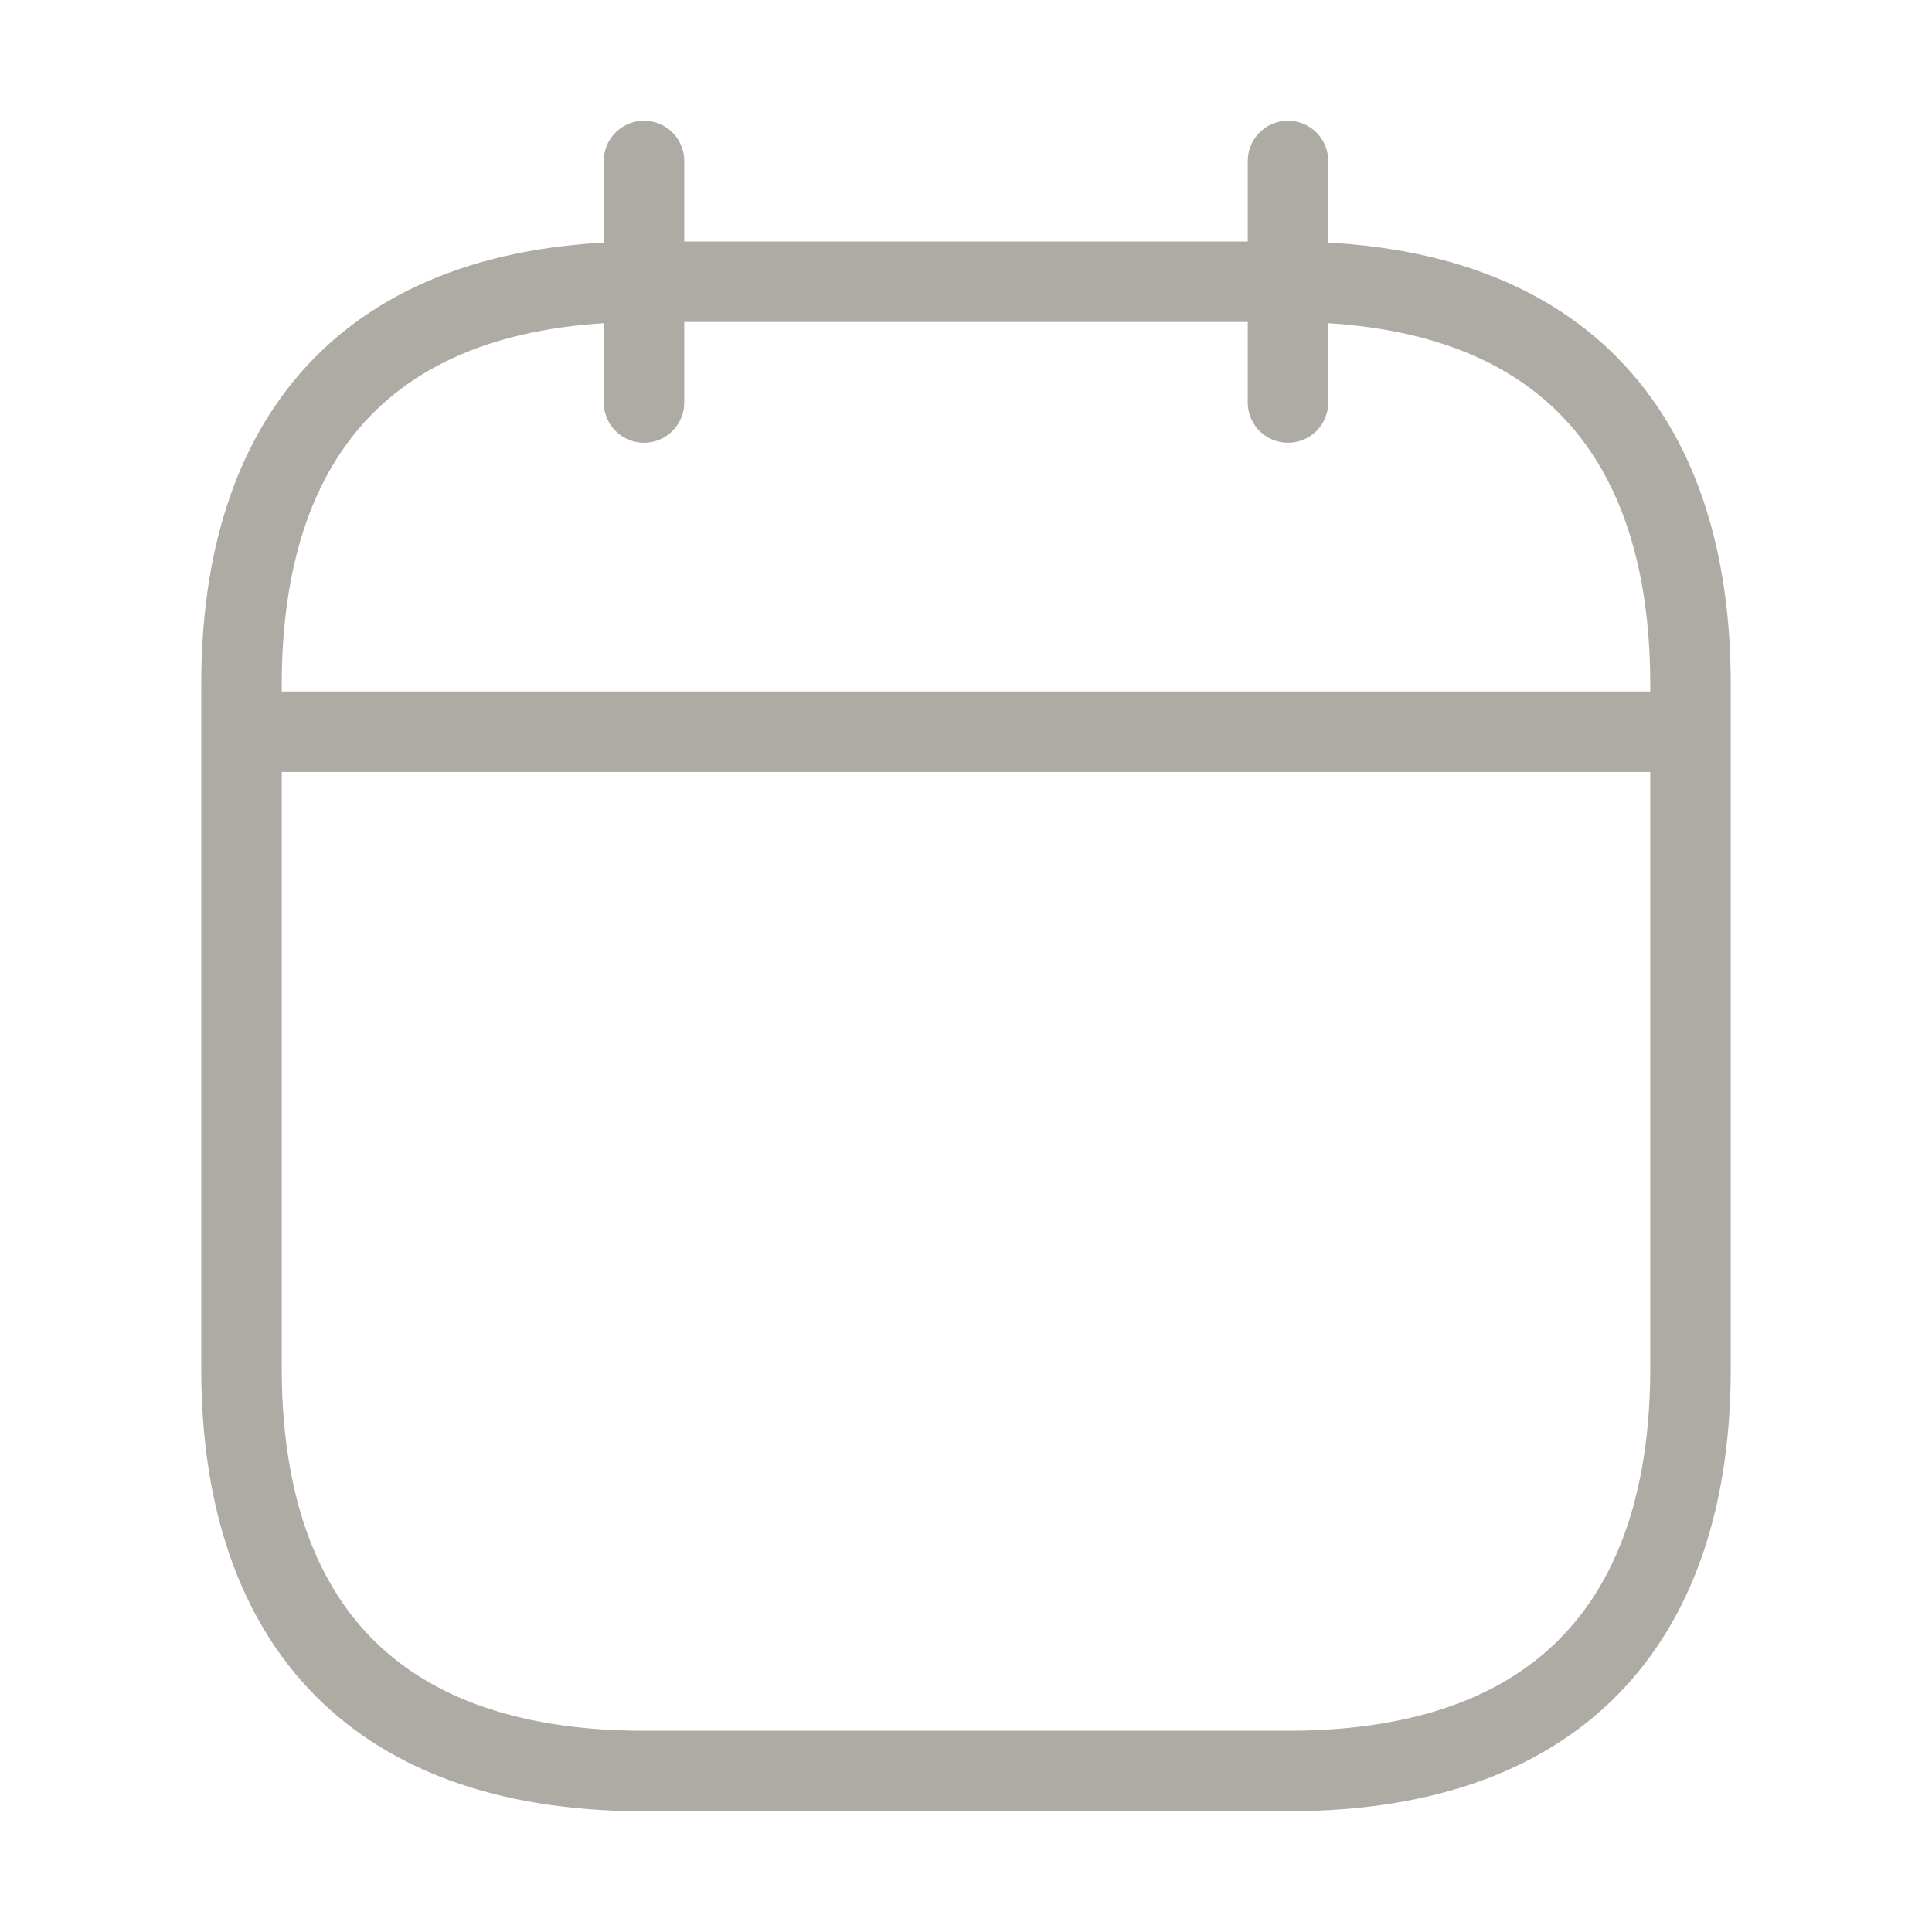 <svg width="24" height="24" viewBox="0 0 24 24" fill="none" xmlns="http://www.w3.org/2000/svg">
<path d="M8 2V5" stroke="#AEABA4" stroke-miterlimit="10" stroke-linecap="round" stroke-linejoin="round"/>
<path d="M16 2V5" stroke="#AEABA4" stroke-miterlimit="10" stroke-linecap="round" stroke-linejoin="round"/>
<path d="M3.5 9.09H20.5" stroke="#AEABA4" stroke-miterlimit="10" stroke-linecap="round" stroke-linejoin="round"/>
<path d="M21 8.5V17C21 20 19.5 22 16 22H8C4.5 22 3 20 3 17V8.5C3 5.5 4.5 3.5 8 3.5H16C19.5 3.5 21 5.5 21 8.5Z" stroke="#AEABA4" stroke-miterlimit="10" stroke-linecap="round" stroke-linejoin="round"/>
</svg>
